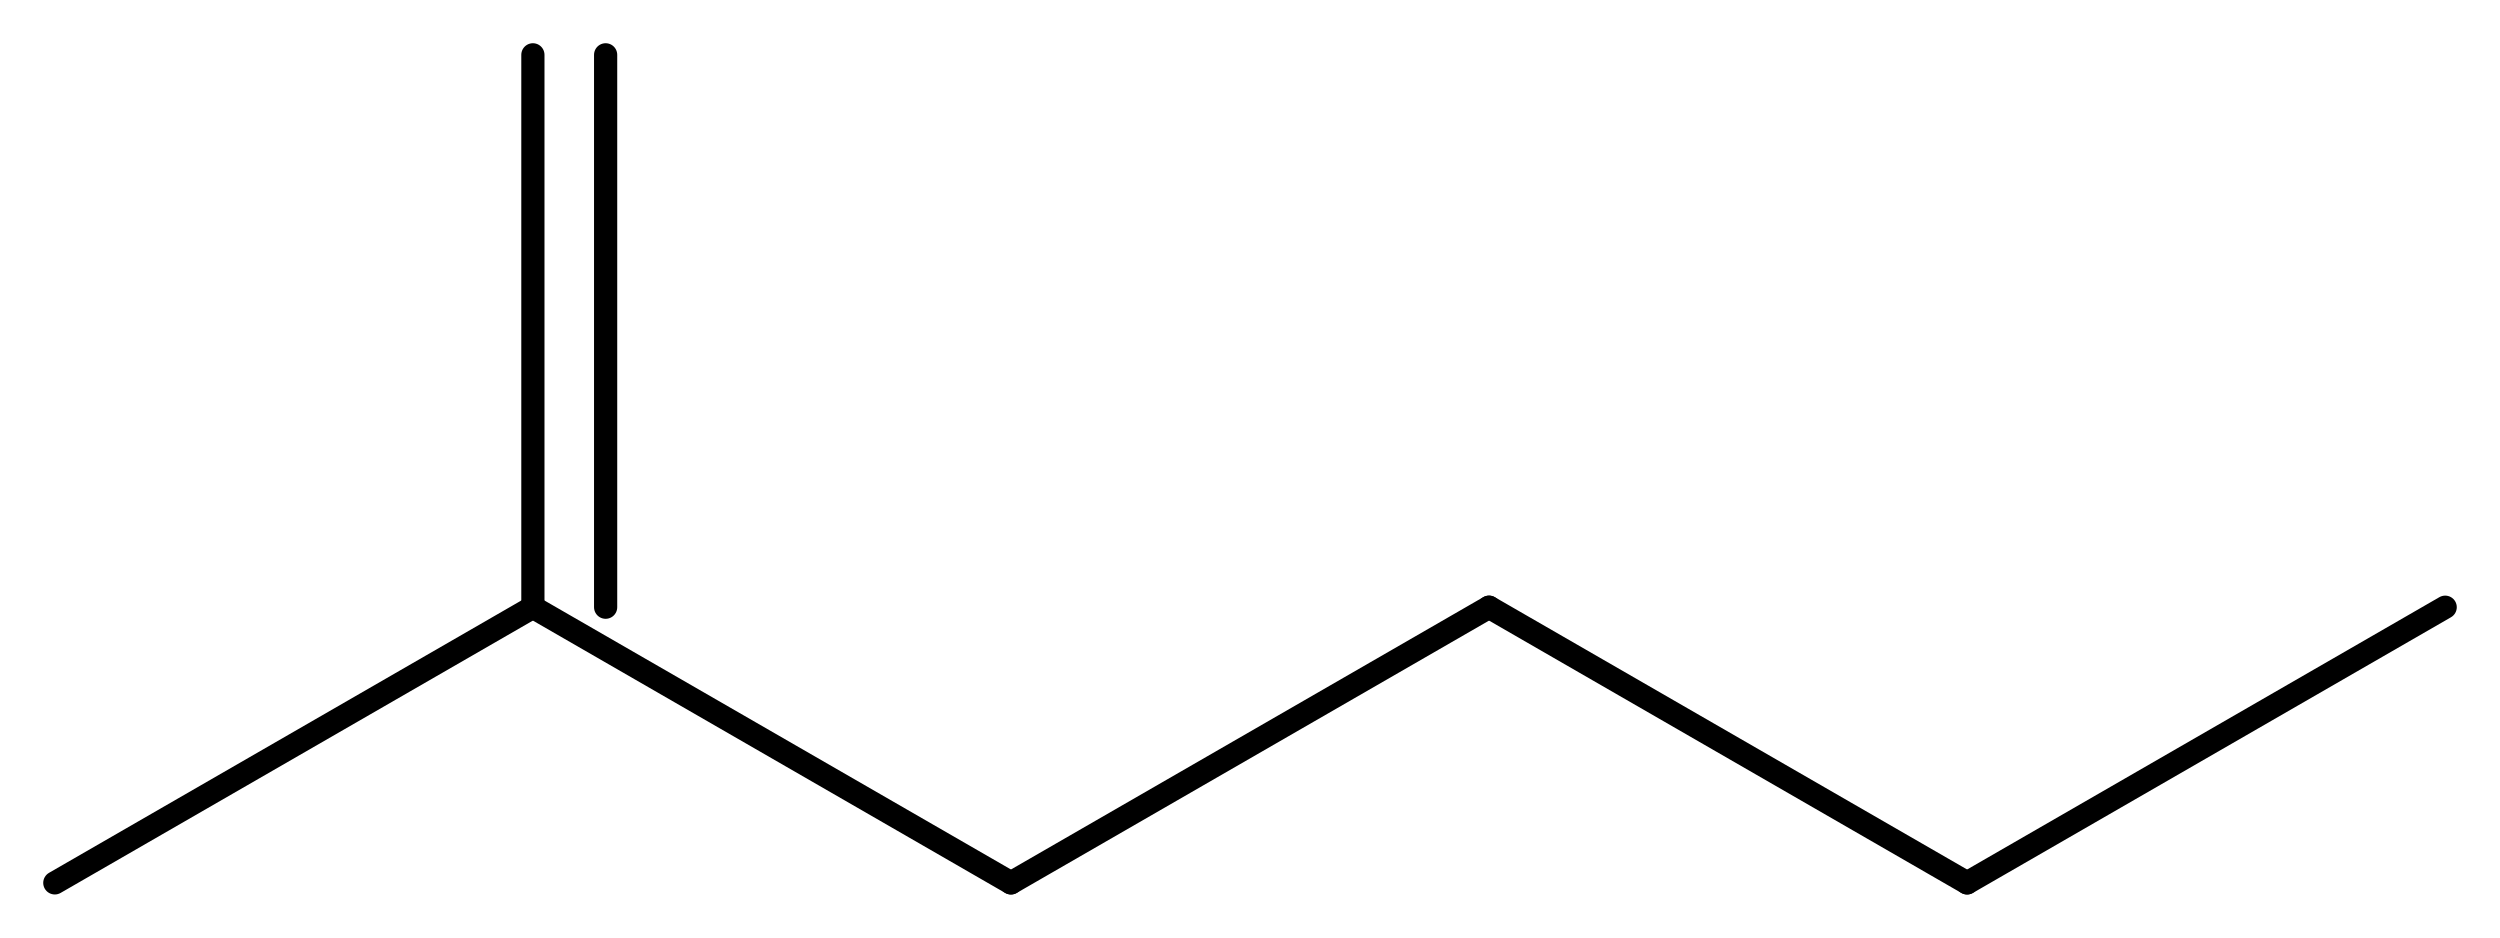 <svg width="142.29" viewBox="0 0 4743 1779" text-rendering="auto" stroke-width="1" stroke-opacity="1" stroke-miterlimit="10" stroke-linejoin="miter" stroke-linecap="square" stroke-dashoffset="0" stroke-dasharray="none" stroke="black" shape-rendering="auto" image-rendering="auto" height="53.37" font-weight="normal" font-style="normal" font-size="12" font-family="'Dialog'" fill-opacity="1" fill="black" color-rendering="auto" color-interpolation="auto" xmlns="http://www.w3.org/2000/svg"><g><g stroke="white" fill="white"><rect y="0" x="0" width="4743" stroke="none" height="1779"/></g><g transform="translate(32866,32866)" text-rendering="geometricPrecision" stroke-width="44" stroke-linejoin="round" stroke-linecap="round"><line y2="-31191" y1="-31714" x2="-30948" x1="-31855" fill="none"/><line y2="-31714" y1="-31191" x2="-30041" x1="-30948" fill="none"/><line y2="-31191" y1="-31714" x2="-29134" x1="-30041" fill="none"/><line y2="-31714" y1="-31191" x2="-28227" x1="-29134" fill="none"/><line y2="-31191" y1="-31714" x2="-32762" x1="-31855" fill="none"/><line y2="-32762" y1="-31714" x2="-31855" x1="-31855" fill="none"/><line y2="-32762" y1="-31714" x2="-31717" x1="-31717" fill="none"/></g></g></svg>